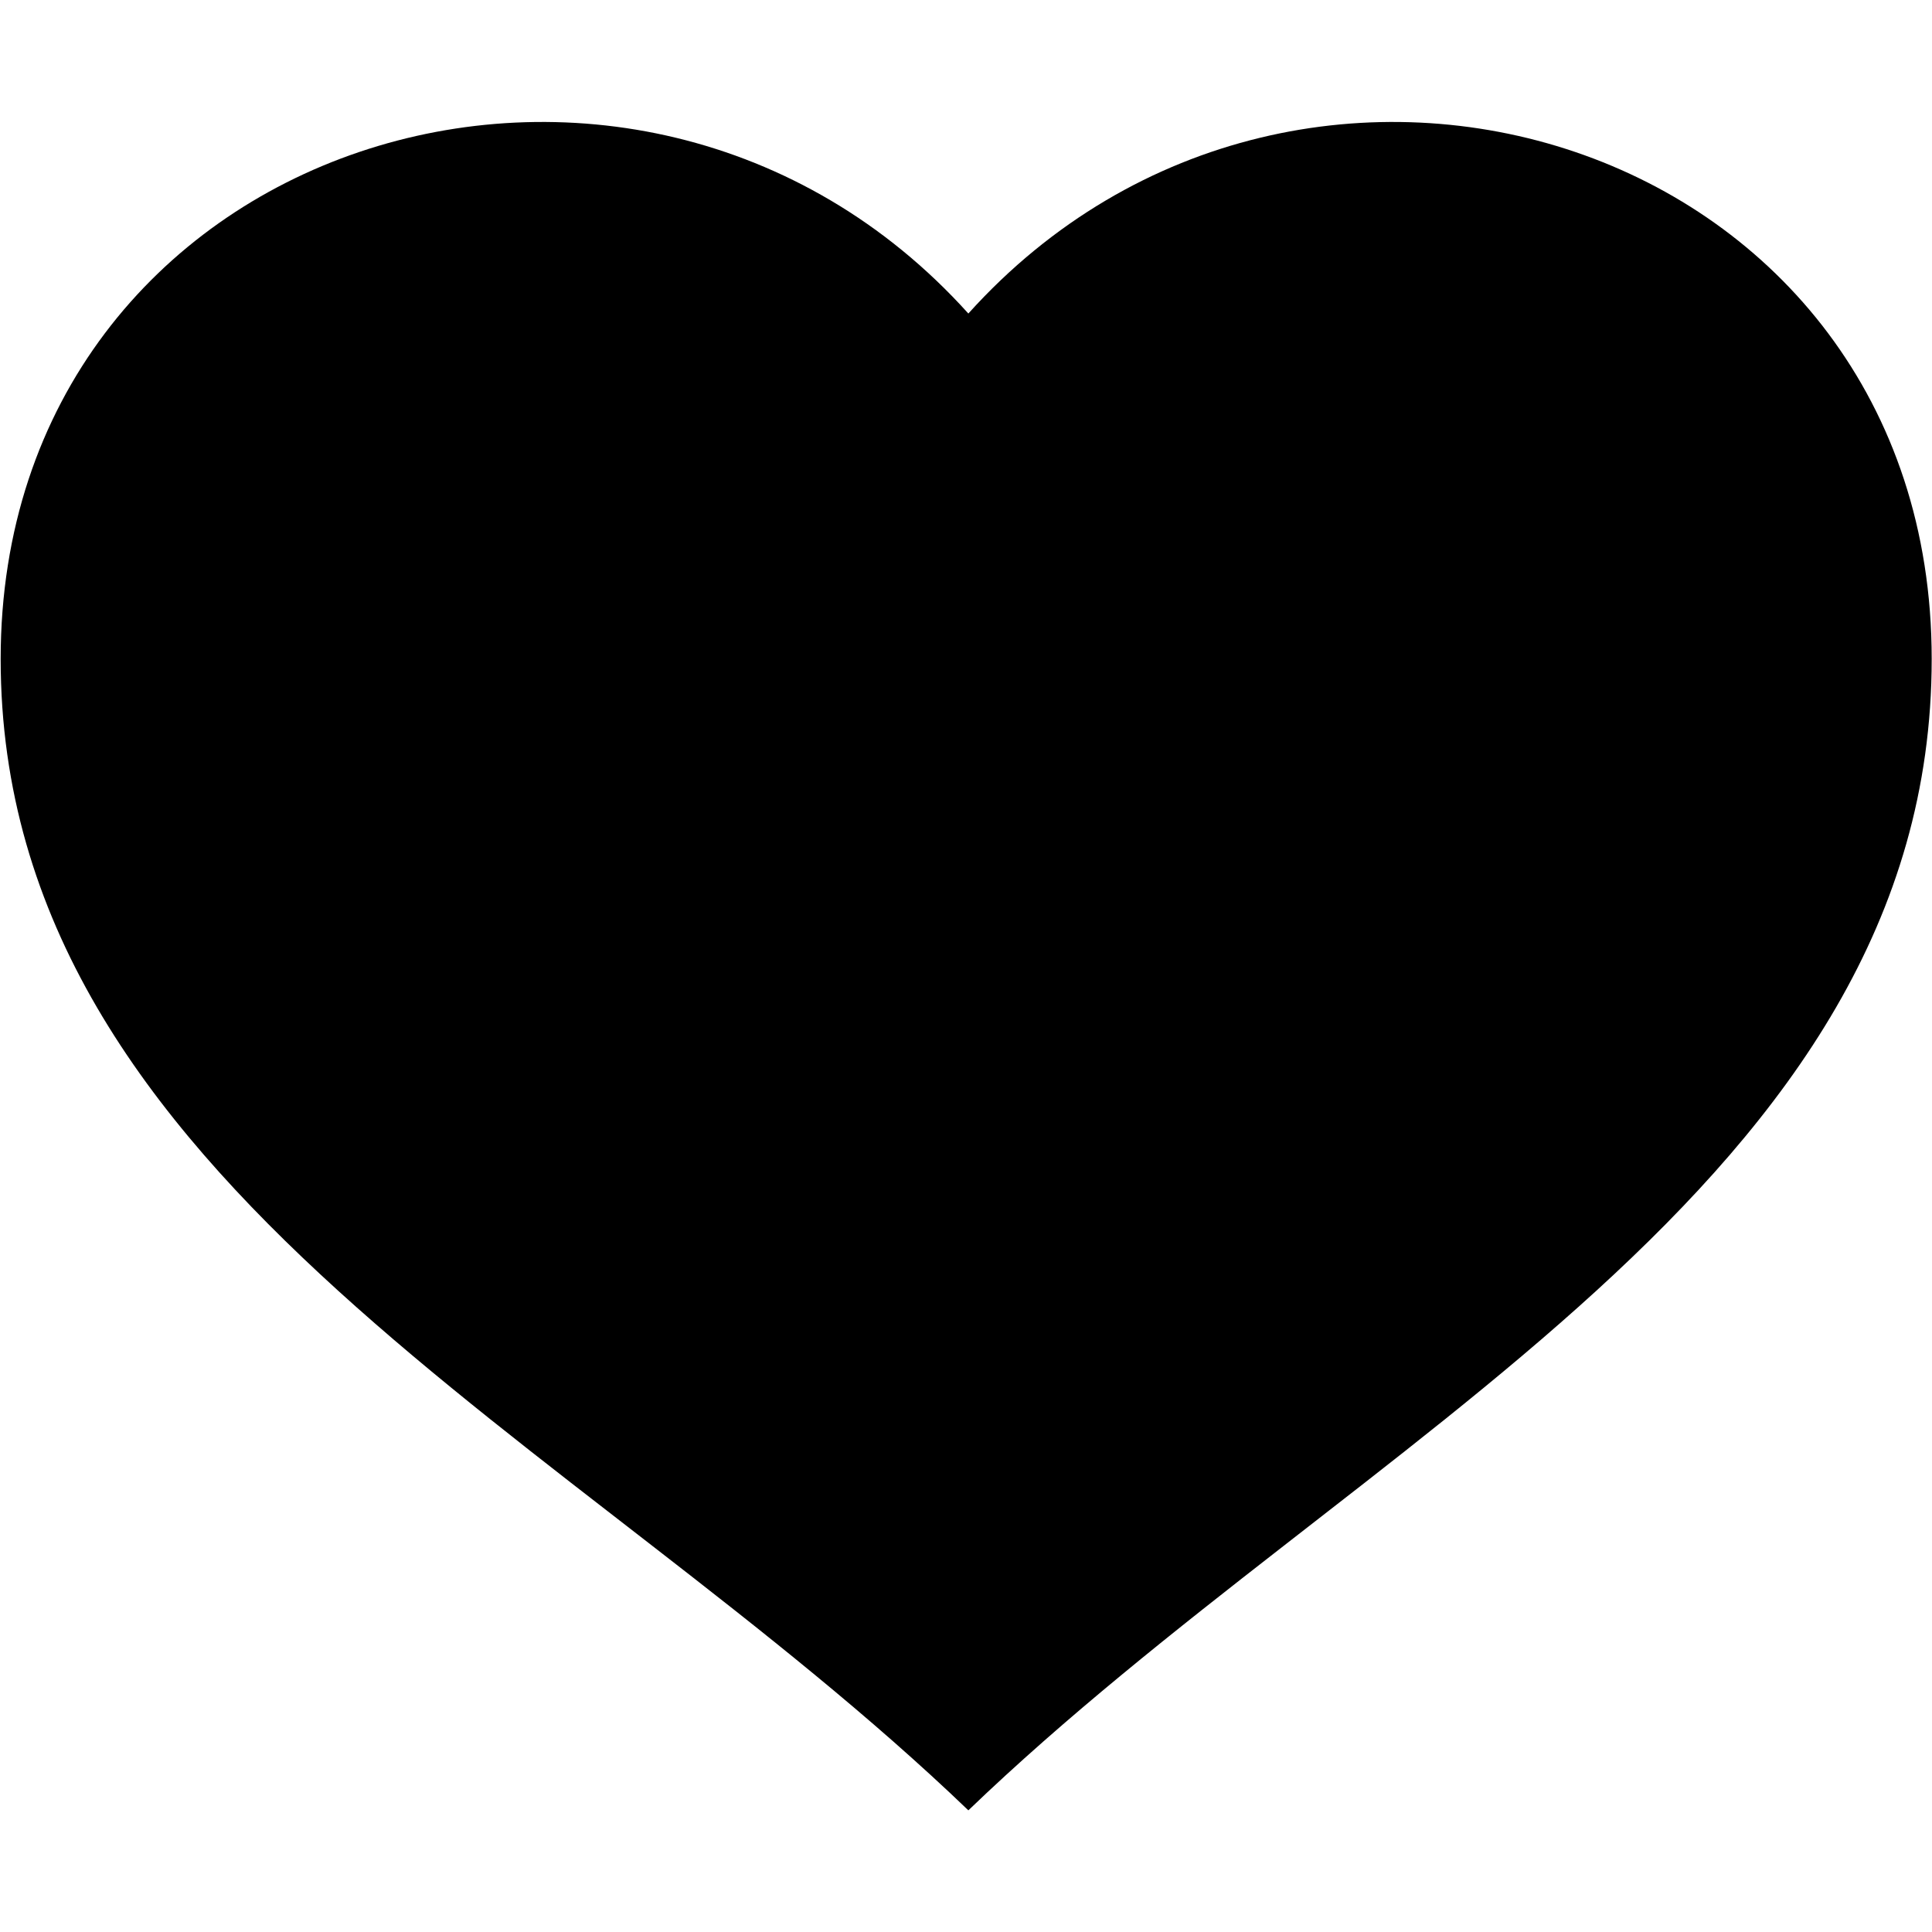 <svg xmlns="http://www.w3.org/2000/svg" xmlns:xlink="http://www.w3.org/1999/xlink" preserveAspectRatio="xMidYMid" width="32" height="32" viewBox="0 0 32 32">
  <path d="M16.039,5.193 C10.504,-0.952 0.011,2.297 0.011,10.914 C0.011,19.602 9.570,23.770 16.039,29.985 C22.507,23.770 31.995,19.602 31.995,10.914 C31.995,2.297 21.573,-0.952 16.039,5.193 Z"/>
</svg>
